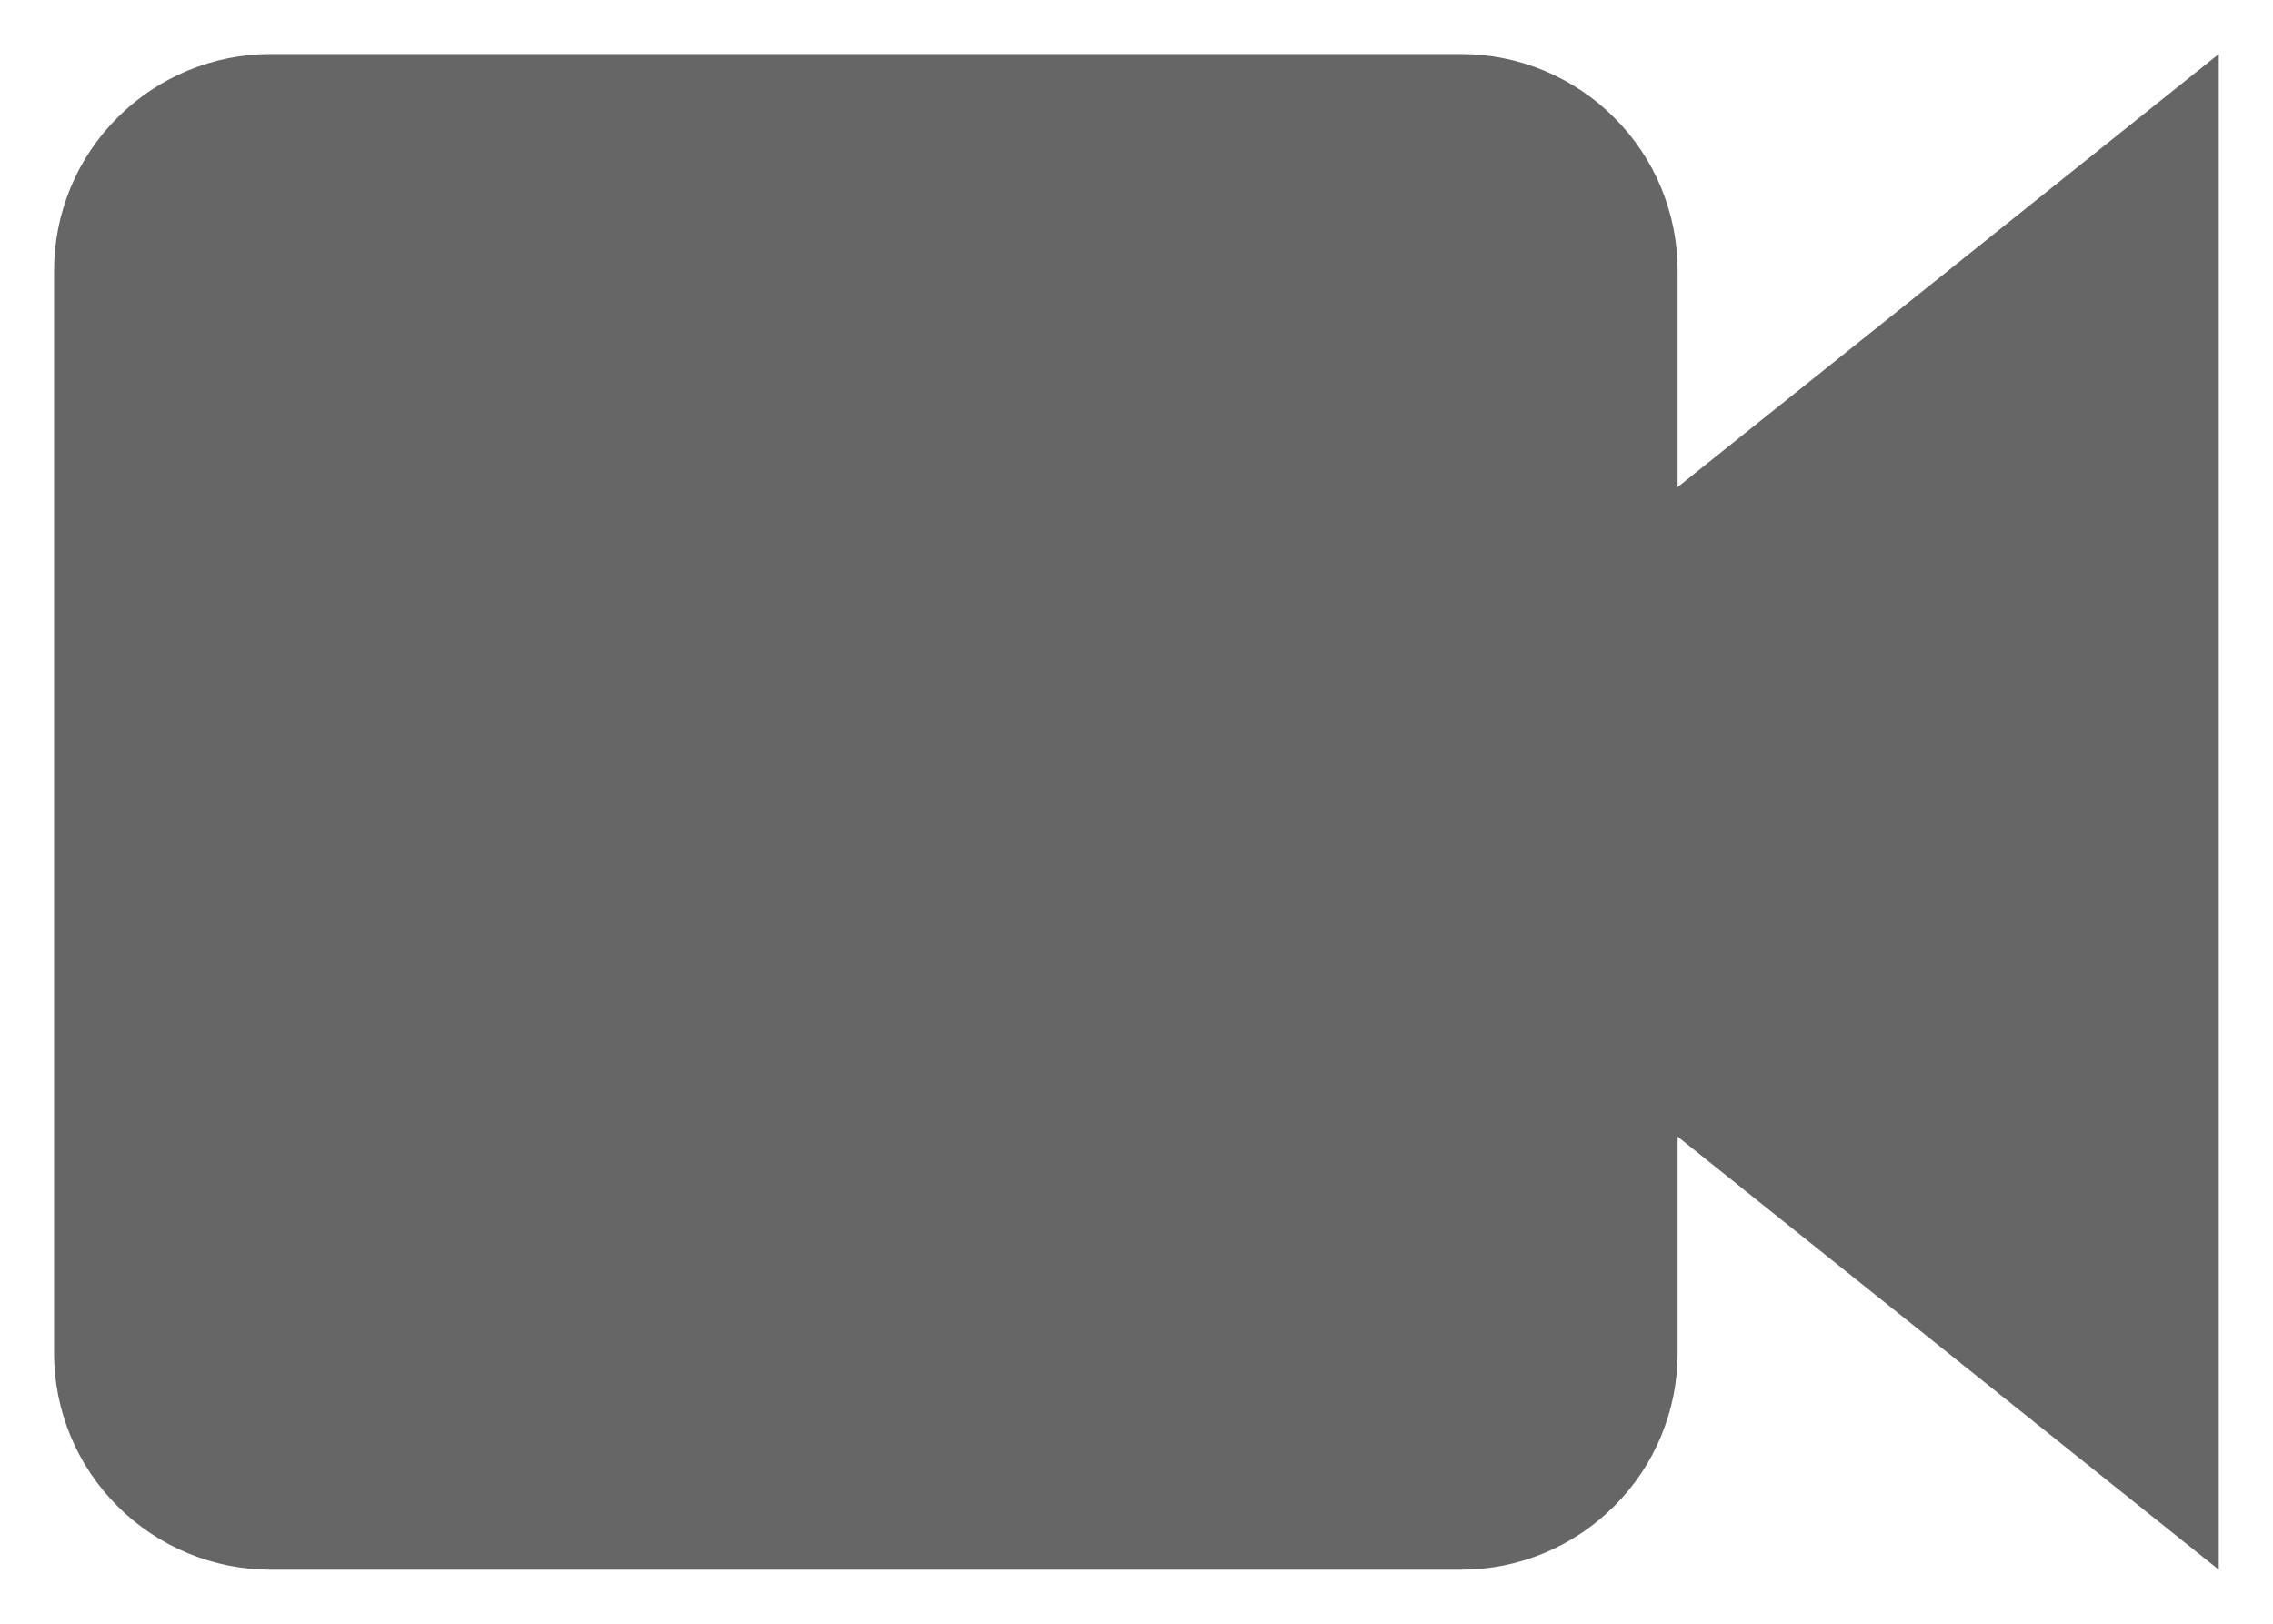 <svg width="14" height="10" viewBox="0 0 14 10" fill="none" xmlns="http://www.w3.org/2000/svg">
<path d="M10.333 3V1.667C10.333 1.313 10.193 0.974 9.942 0.724C9.692 0.474 9.353 0.333 9 0.333H1.666C1.313 0.333 0.974 0.474 0.724 0.724C0.473 0.974 0.333 1.313 0.333 1.667V8.333C0.333 8.687 0.473 9.026 0.724 9.276C0.974 9.526 1.313 9.667 1.666 9.667H9C9.353 9.667 9.692 9.526 9.942 9.276C10.193 9.026 10.333 8.687 10.333 8.333V7L13.666 9.667V0.333L10.333 3Z" fill="#666666"/>
</svg>
